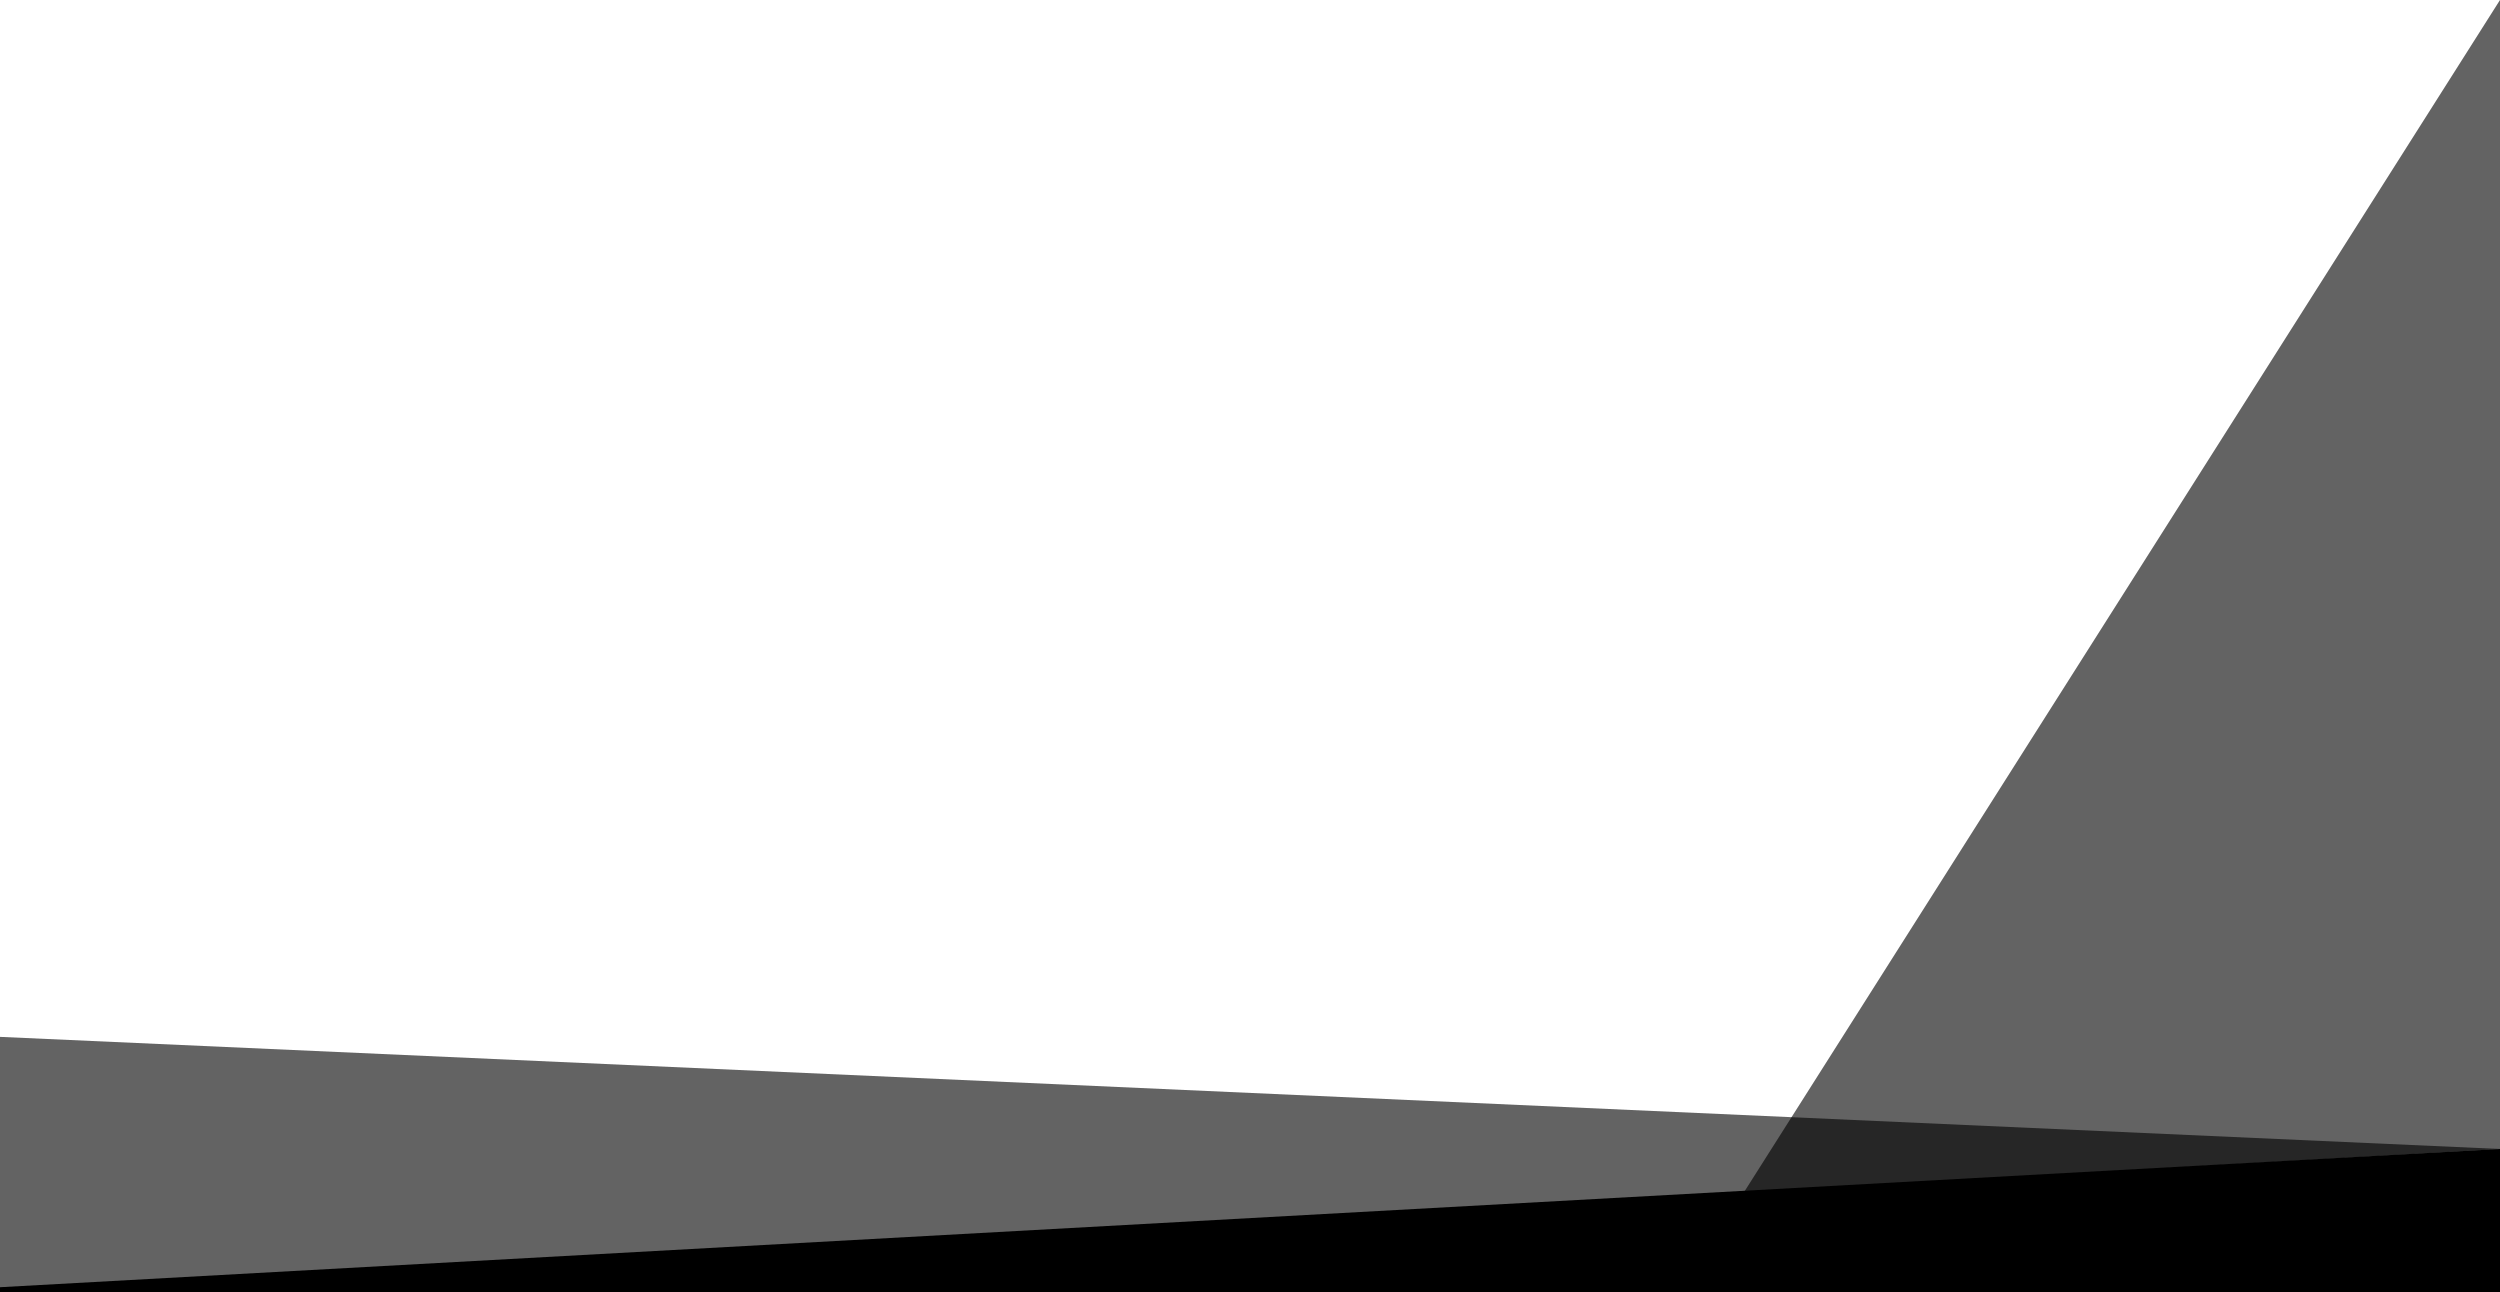 <svg viewBox="0 0 1695 876" xmlns="http://www.w3.org/2000/svg"><g fill="#000" fill-rule="evenodd"><path opacity=".61" d="M1695 0l-555.512 876H1695z"></path><path opacity=".61" d="M0 872.81V703l1695 76L0 876z"></path><path d="M0 872.729L1695 779v97H0z"></path></g></svg>